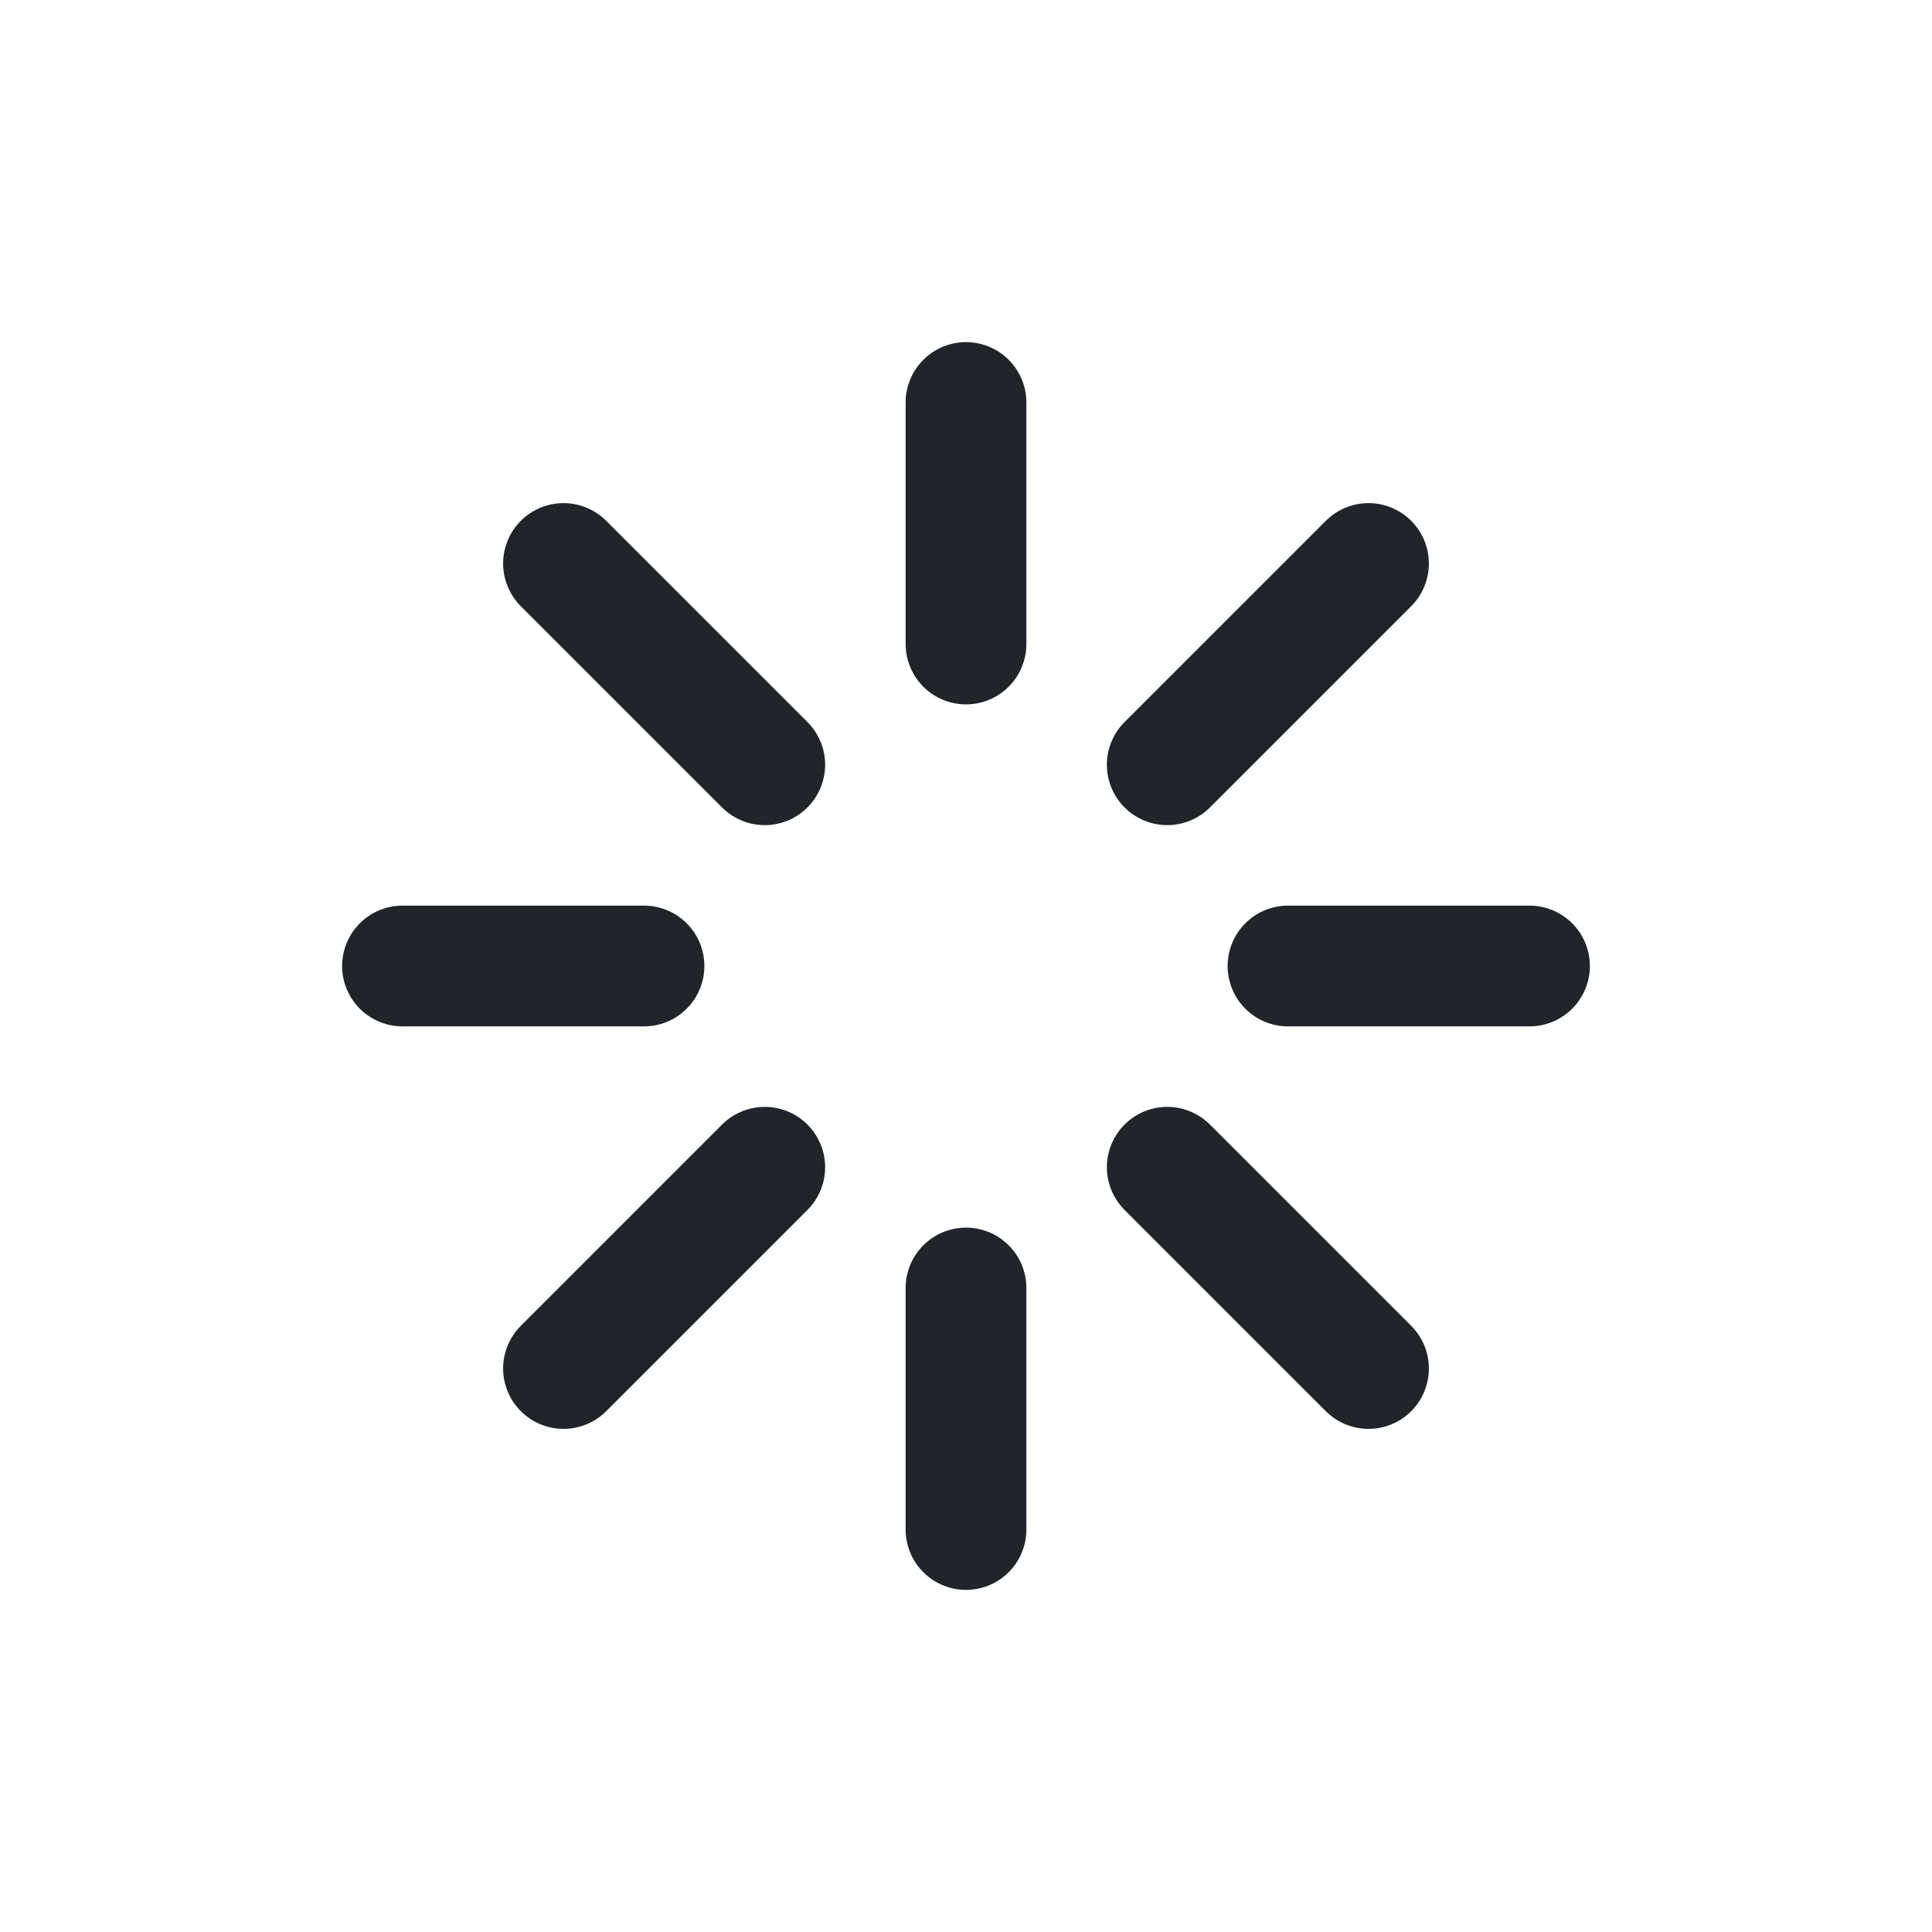 <svg width="24" height="24" viewBox="0 0 24 24" fill="none" xmlns="http://www.w3.org/2000/svg">
<path d="M12 5V8" stroke="#212529" stroke-width="1.5" stroke-linecap="round"/>
<path d="M12 16V19" stroke="#212529" stroke-width="1.5" stroke-linecap="round"/>
<path d="M5 12H8" stroke="#212529" stroke-width="1.5" stroke-linecap="round"/>
<path d="M17 7L14.5 9.5" stroke="#212529" stroke-width="1.5" stroke-linecap="round"/>
<path d="M7 17L9.5 14.5" stroke="#212529" stroke-width="1.5" stroke-linecap="round"/>
<path d="M16 12H19" stroke="#212529" stroke-width="1.5" stroke-linecap="round"/>
<path d="M7 7L9.5 9.5" stroke="#212529" stroke-width="1.5" stroke-linecap="round"/>
<path d="M17 17L14.5 14.5" stroke="#212529" stroke-width="1.5" stroke-linecap="round"/>
</svg>
